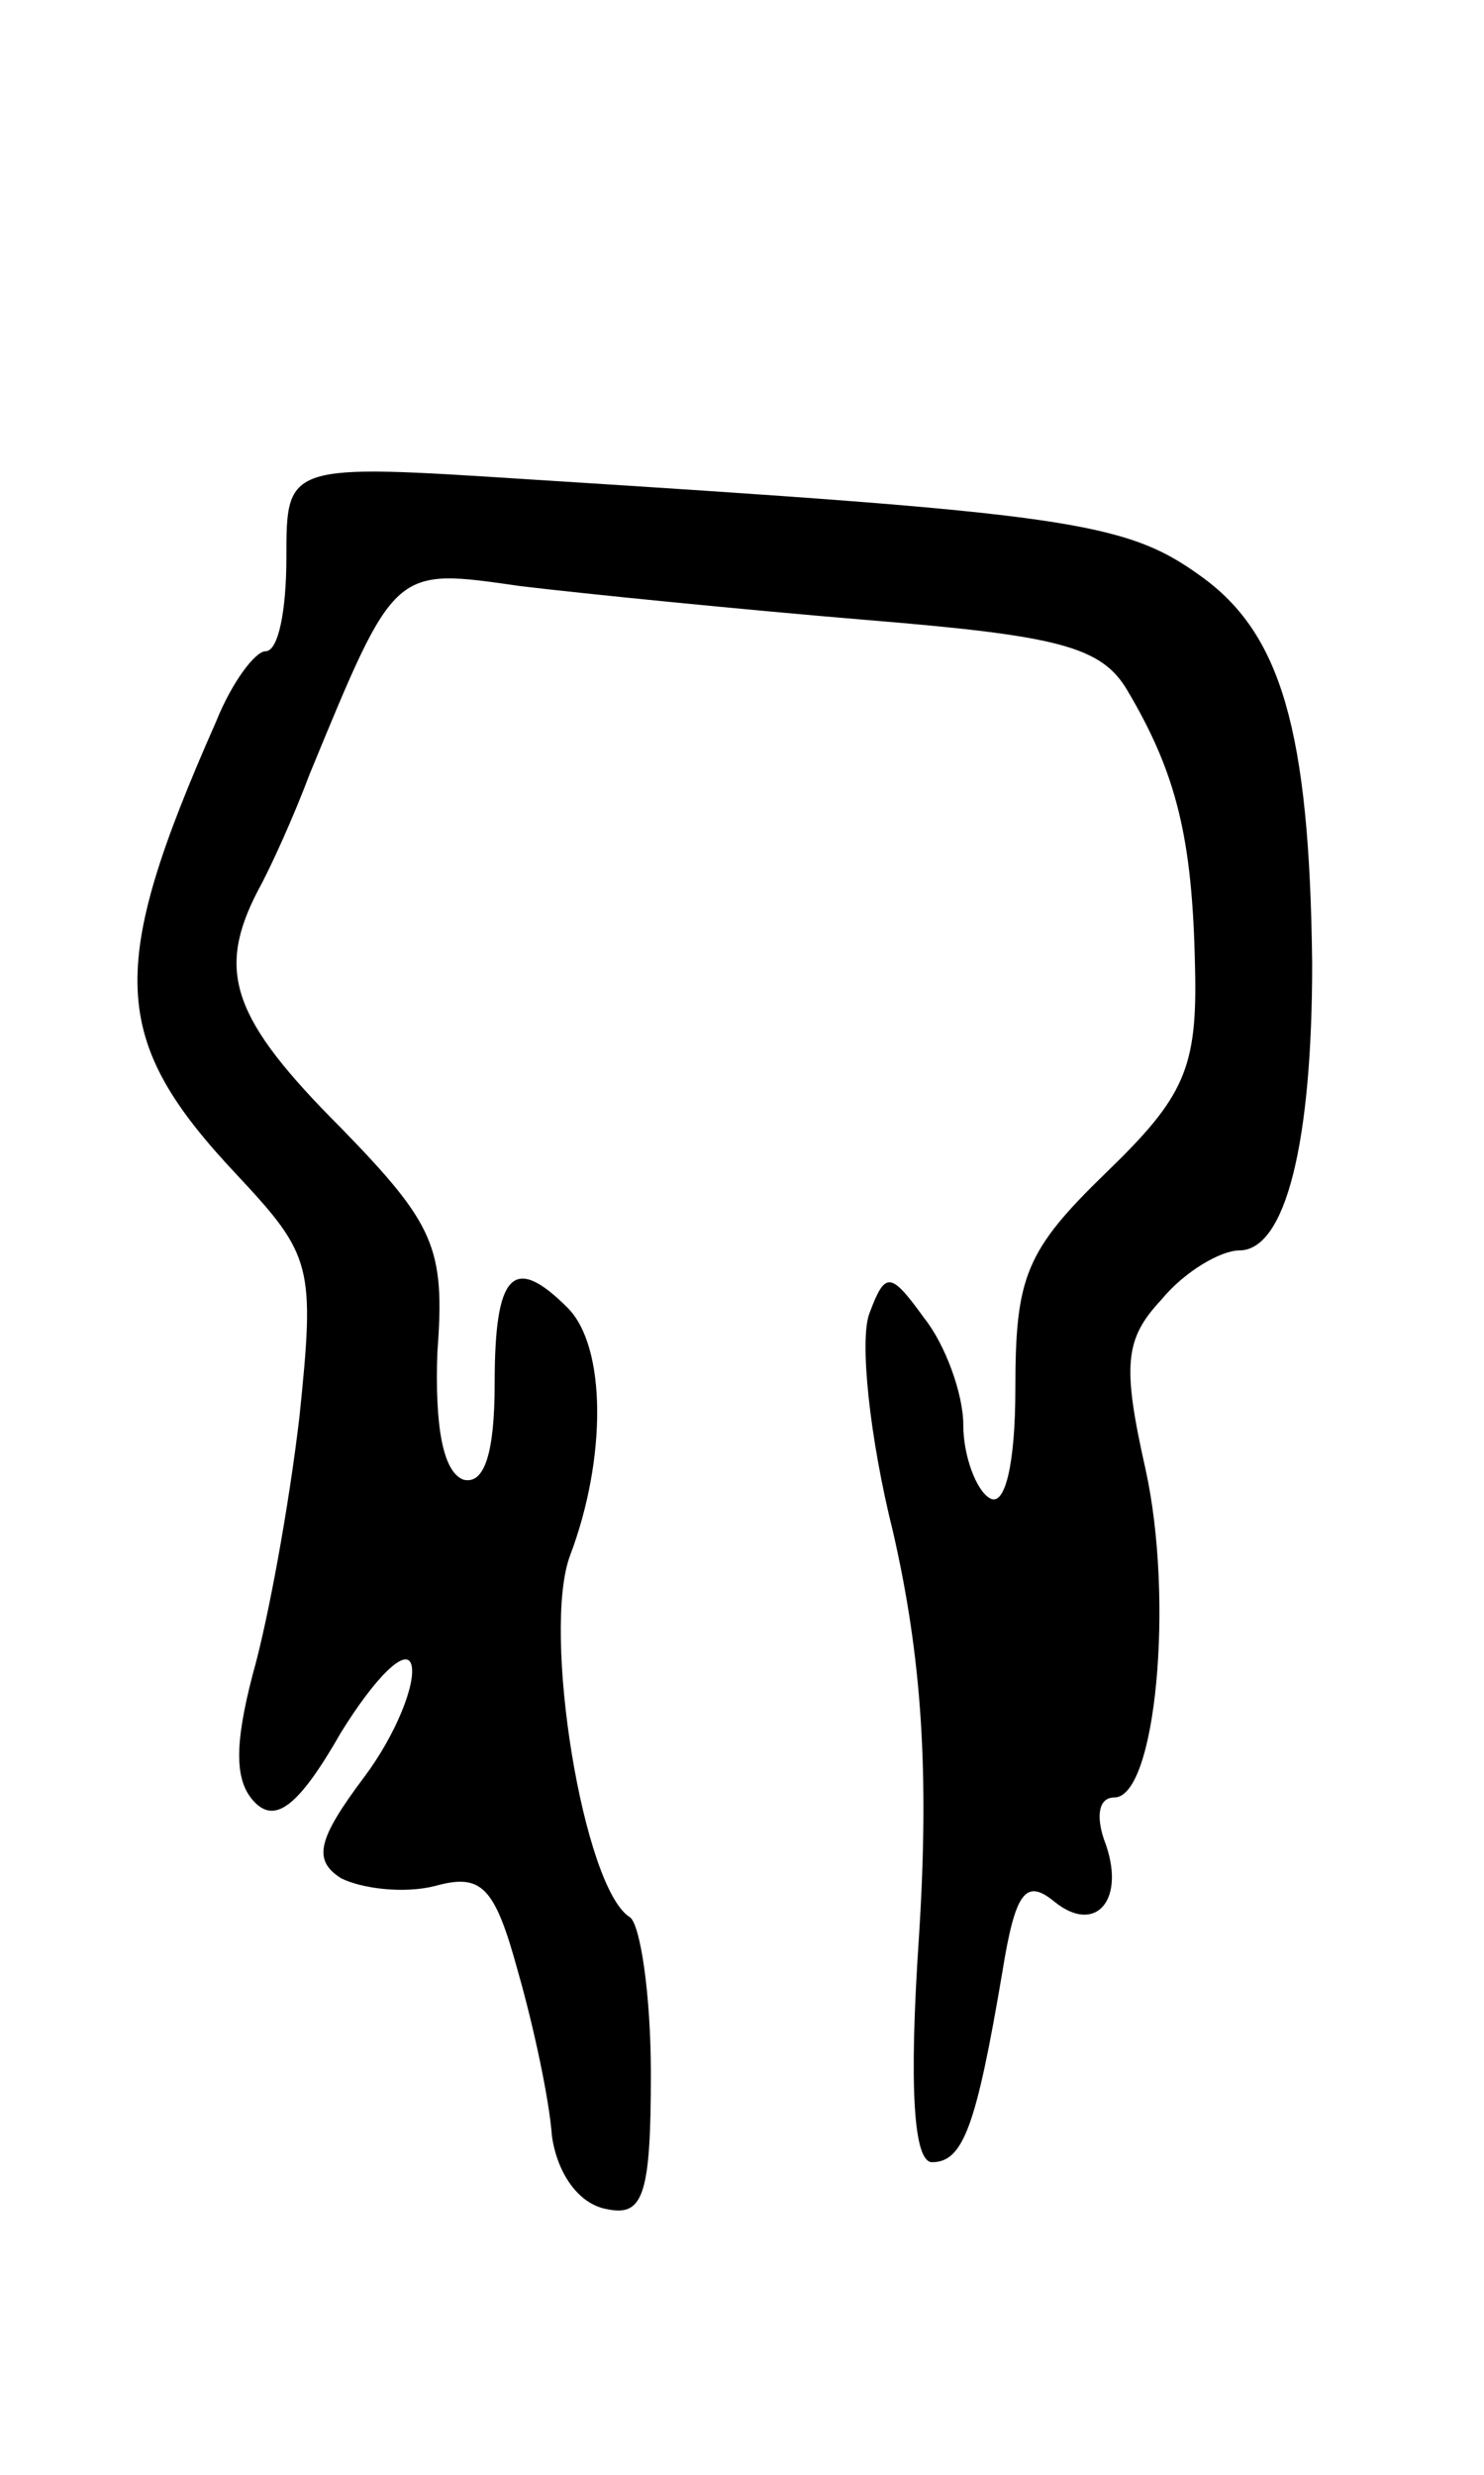 <svg version="1.0" xmlns="http://www.w3.org/2000/svg"
 width="57pt" height="95pt" viewBox="0 0 57 95"
 preserveAspectRatio="xMidYMid meet">
<g transform="translate(0,95) scale(0.1,-0.1)"
fill="#000000" stroke="none">
<path d="M110 736 c0 -20 -3 -36 -8 -36 -4 0 -13 -12 -19 -27 -42 -95 -41
-122 8 -174 29 -31 30 -35 24 -93 -4 -34 -12 -78 -18 -99 -7 -27 -7 -41 1 -49
8 -8 17 -1 33 27 13 21 25 33 27 26 2 -7 -6 -27 -18 -43 -18 -24 -20 -32 -9
-39 8 -4 24 -6 36 -3 18 5 23 0 32 -33 6 -21 12 -49 13 -63 2 -14 10 -26 21
-28 14 -3 17 5 17 52 0 30 -4 57 -8 60 -18 11 -34 110 -23 139 14 37 14 80 -1
95 -21 21 -28 13 -28 -29 0 -27 -4 -39 -12 -37 -8 3 -11 21 -10 49 3 40 -1 49
-37 86 -42 42 -48 60 -32 91 5 9 14 29 20 45 33 80 32 79 81 72 25 -3 85 -9
133 -13 73 -6 90 -10 100 -27 19 -32 25 -57 26 -106 1 -39 -4 -50 -34 -79 -31
-30 -35 -40 -35 -83 0 -29 -4 -46 -10 -42 -5 3 -10 16 -10 28 0 12 -7 31 -15
41 -13 18 -15 18 -21 2 -4 -10 0 -48 9 -84 11 -48 14 -92 10 -155 -4 -59 -2
-87 5 -87 12 0 17 14 27 73 5 31 9 36 20 27 16 -13 28 1 19 24 -3 9 -2 16 4
16 16 0 23 76 12 126 -9 40 -8 50 6 65 9 11 23 19 30 19 18 0 28 42 28 110 -1
90 -12 127 -43 149 -29 21 -52 24 -258 37 -93 6 -93 6 -93 -30z"/>
</g>
</svg>
